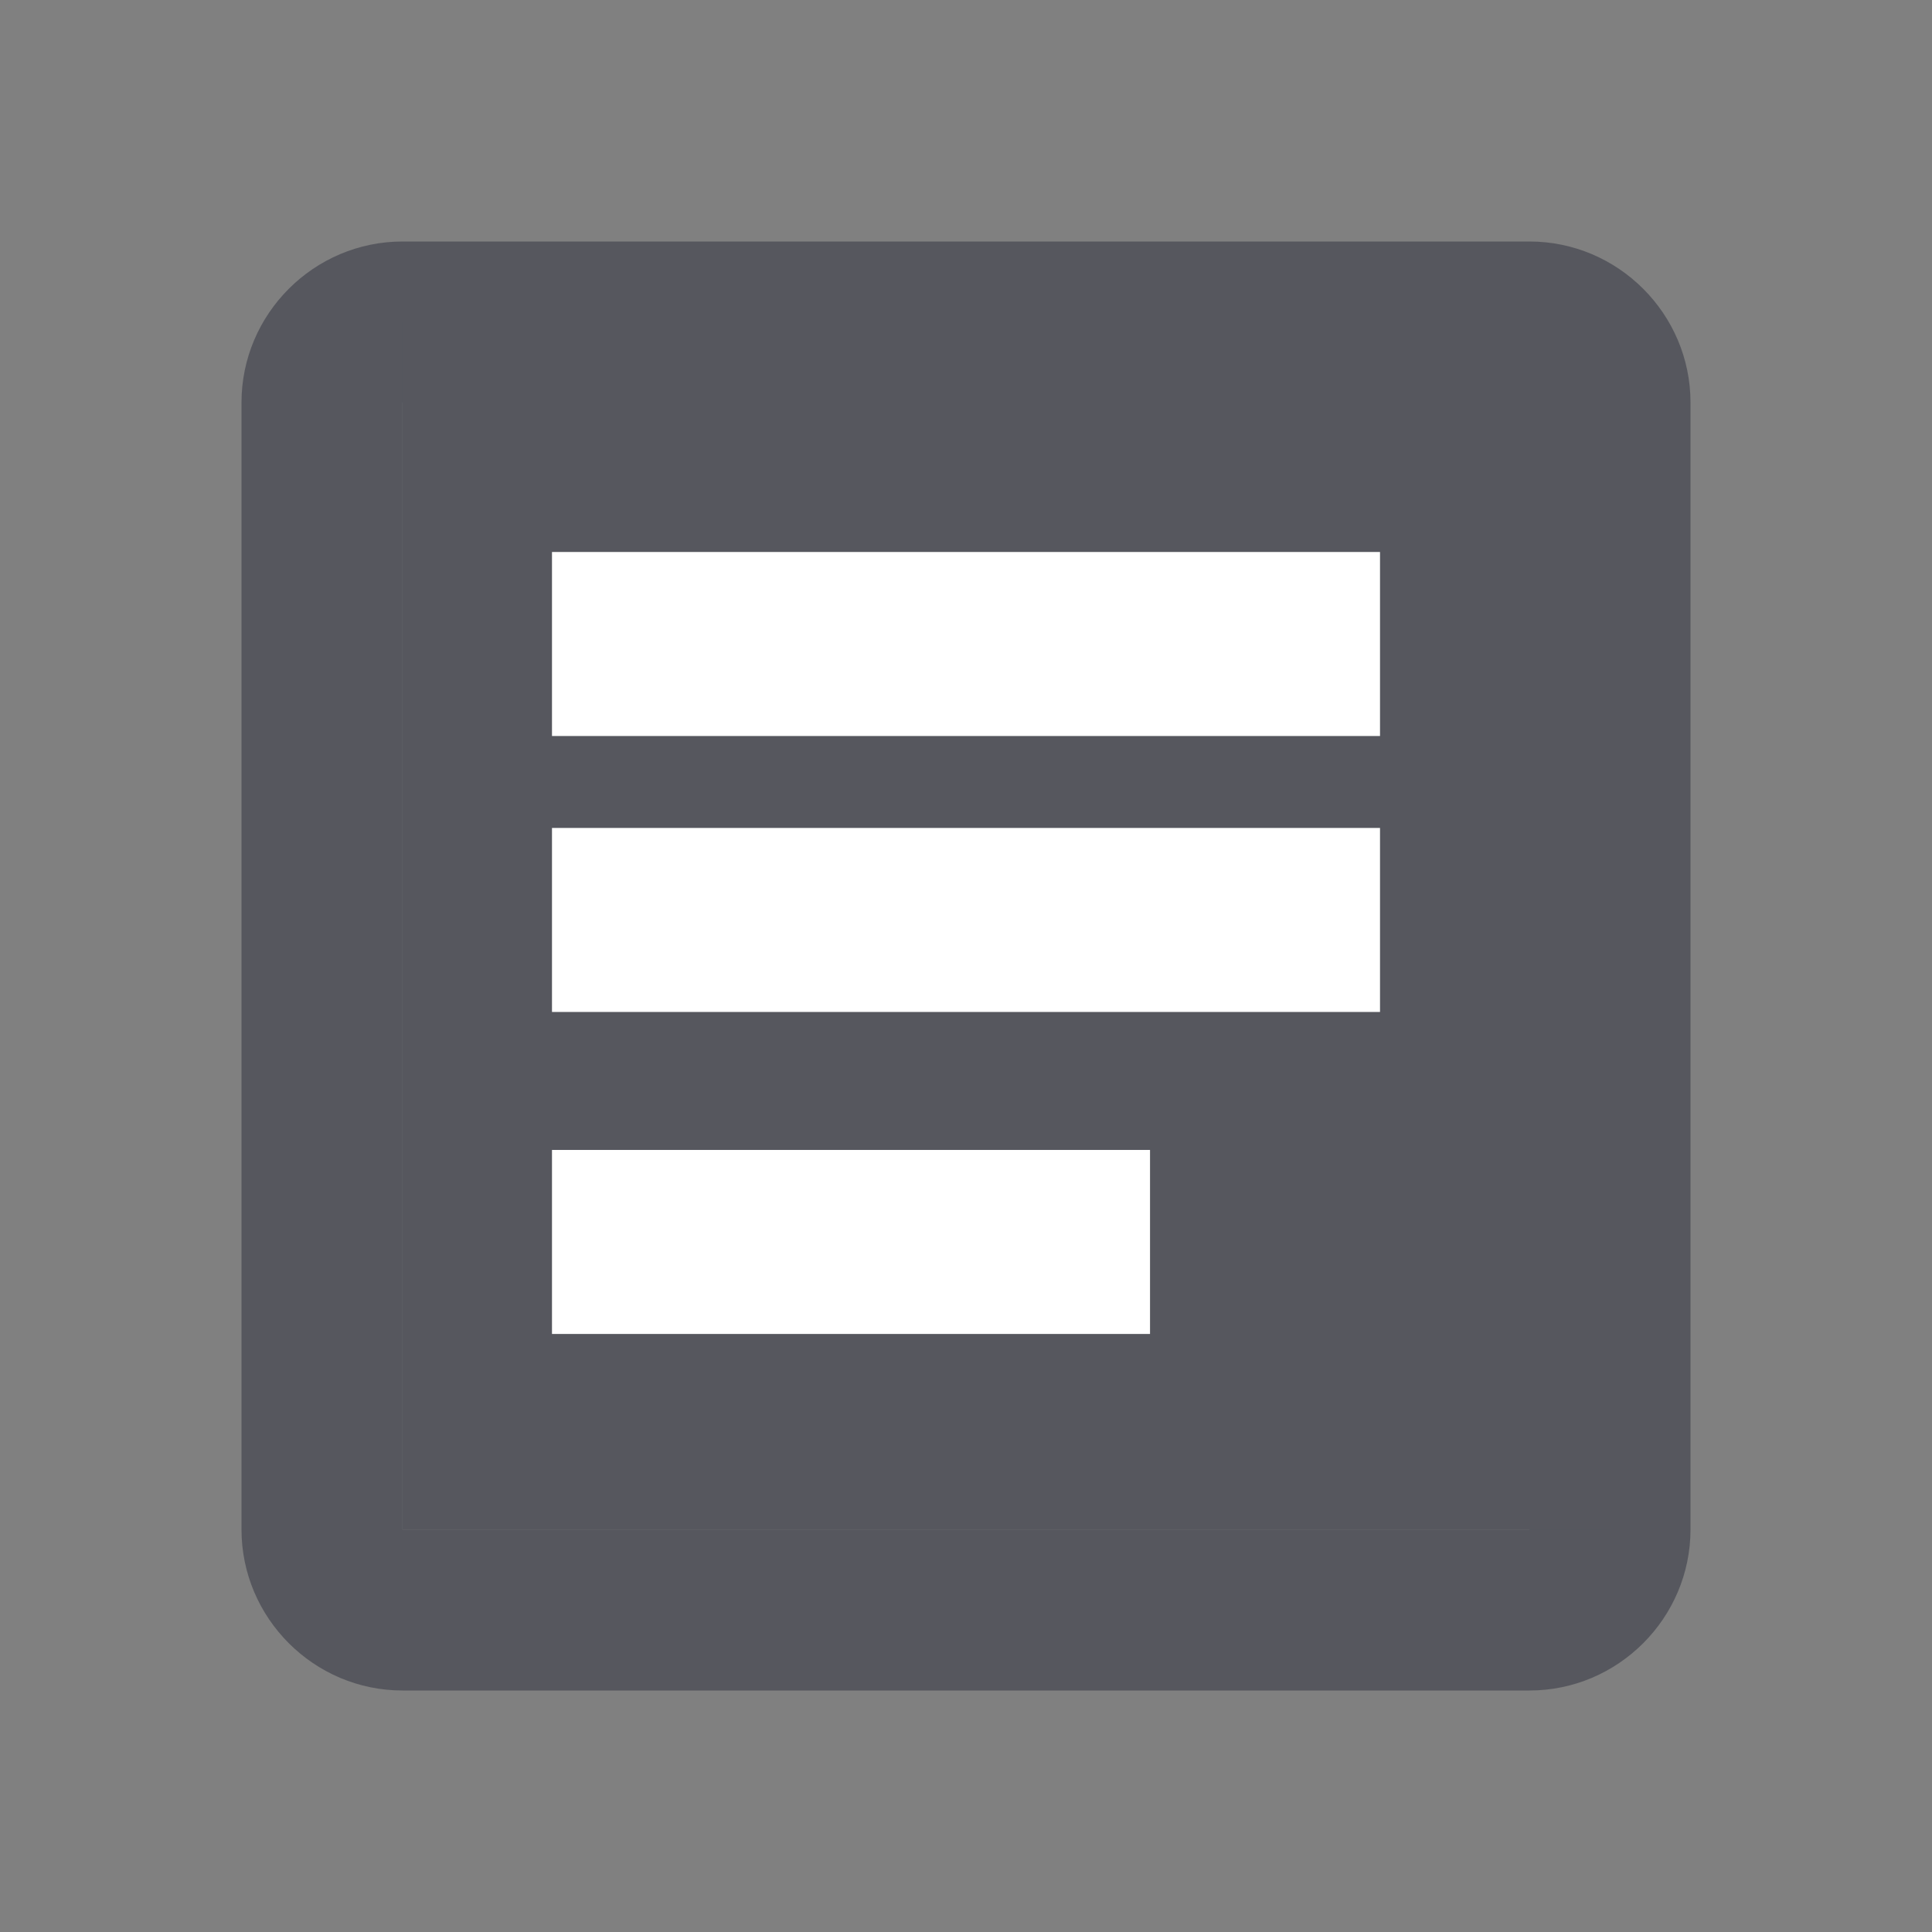 <svg width="24" height="24" viewBox="0 0 24 24" fill="none" xmlns="http://www.w3.org/2000/svg">
<rect x="0" y="0" width="24" height="24" fill="#808080" stroke="none"/>
<path d="M19 5V19H5V5H19ZM19 3H5C3.9 3 3 3.9 3 5V19C3 20.1 3.9 21 5 21H19C20.1 21 21 20.1 21 19V5C21 3.9 20.1 3 19 3Z" fill="#56575E"/>
<rect x="5" y="4" width="15" height="15" fill="#56575E"/>
<rect x="6.857" y="10.285" width="10.286" height="2.286" fill="white"/>
<rect x="6.857" y="14.285" width="7.429" height="2.286" fill="white"/>
<rect x="6.857" y="6.857" width="10.286" height="2.286" fill="white"/>
</svg>

